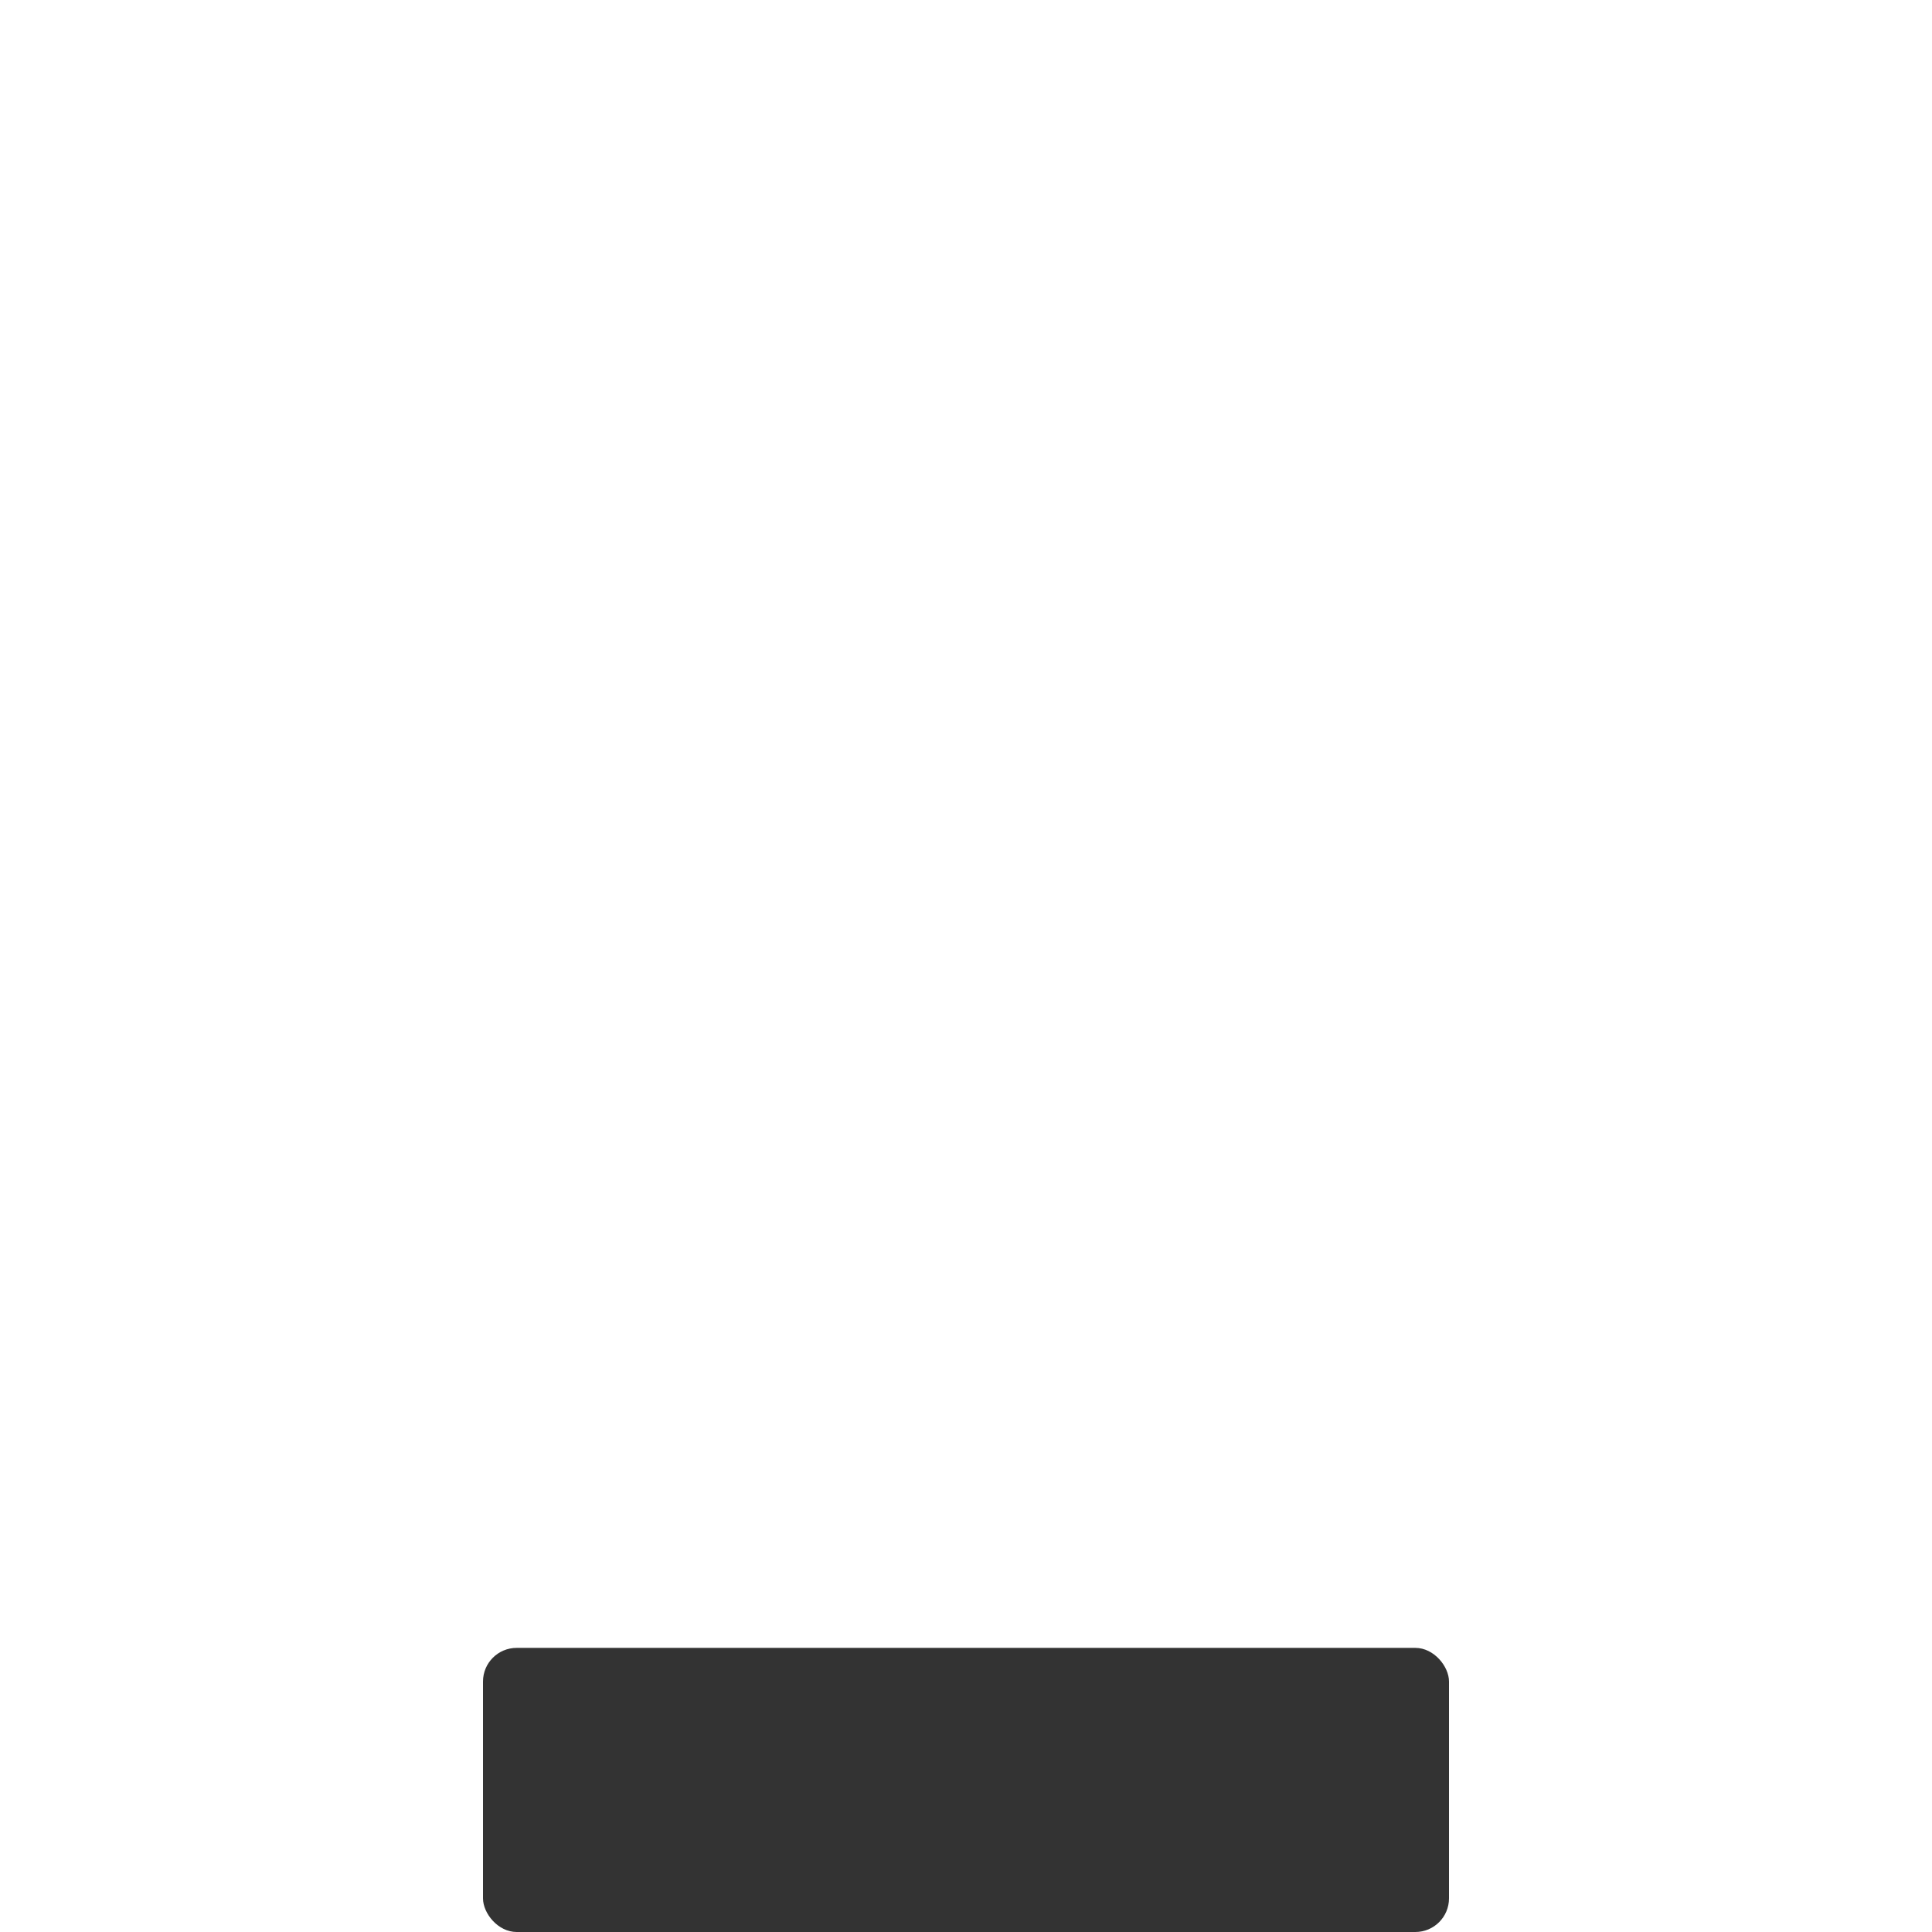 <?xml version="1.0" encoding="UTF-8" standalone="no"?>
<svg
   xmlns:dc="http://purl.org/dc/elements/1.1/"
   xmlns:cc="http://creativecommons.org/ns#"
   xmlns:rdf="http://www.w3.org/1999/02/22-rdf-syntax-ns#"
   xmlns:svg="http://www.w3.org/2000/svg"
   xmlns="http://www.w3.org/2000/svg"
   id="svg2"
   version="1.1"
   width="128"
   height="128">
  <defs
     id="defs6" />
  <rect
     style="fill:#f2f2f2;fill-opacity:0;stroke-width:12.8;stroke-linecap:round;stroke-linejoin:round;paint-order:markers stroke fill;stop-color:#333333"
     id="rect832"
     width="128"
     height="128"
     x="7.0556644e-07"
     y="-4.0637207e-08" />
  <rect
     style="vector-effect:none;fill:#333333;fill-opacity:1;stroke:none;stroke-width:10.484;stroke-linecap:square;stroke-linejoin:miter;stroke-miterlimit:4;stroke-dasharray:none;paint-order:markers stroke fill;stop-color:#333333"
     id="rect833"
     width="64"
     height="18.824"
     x="32"
     y="109.176"
     ry="2.23" />
</svg>
